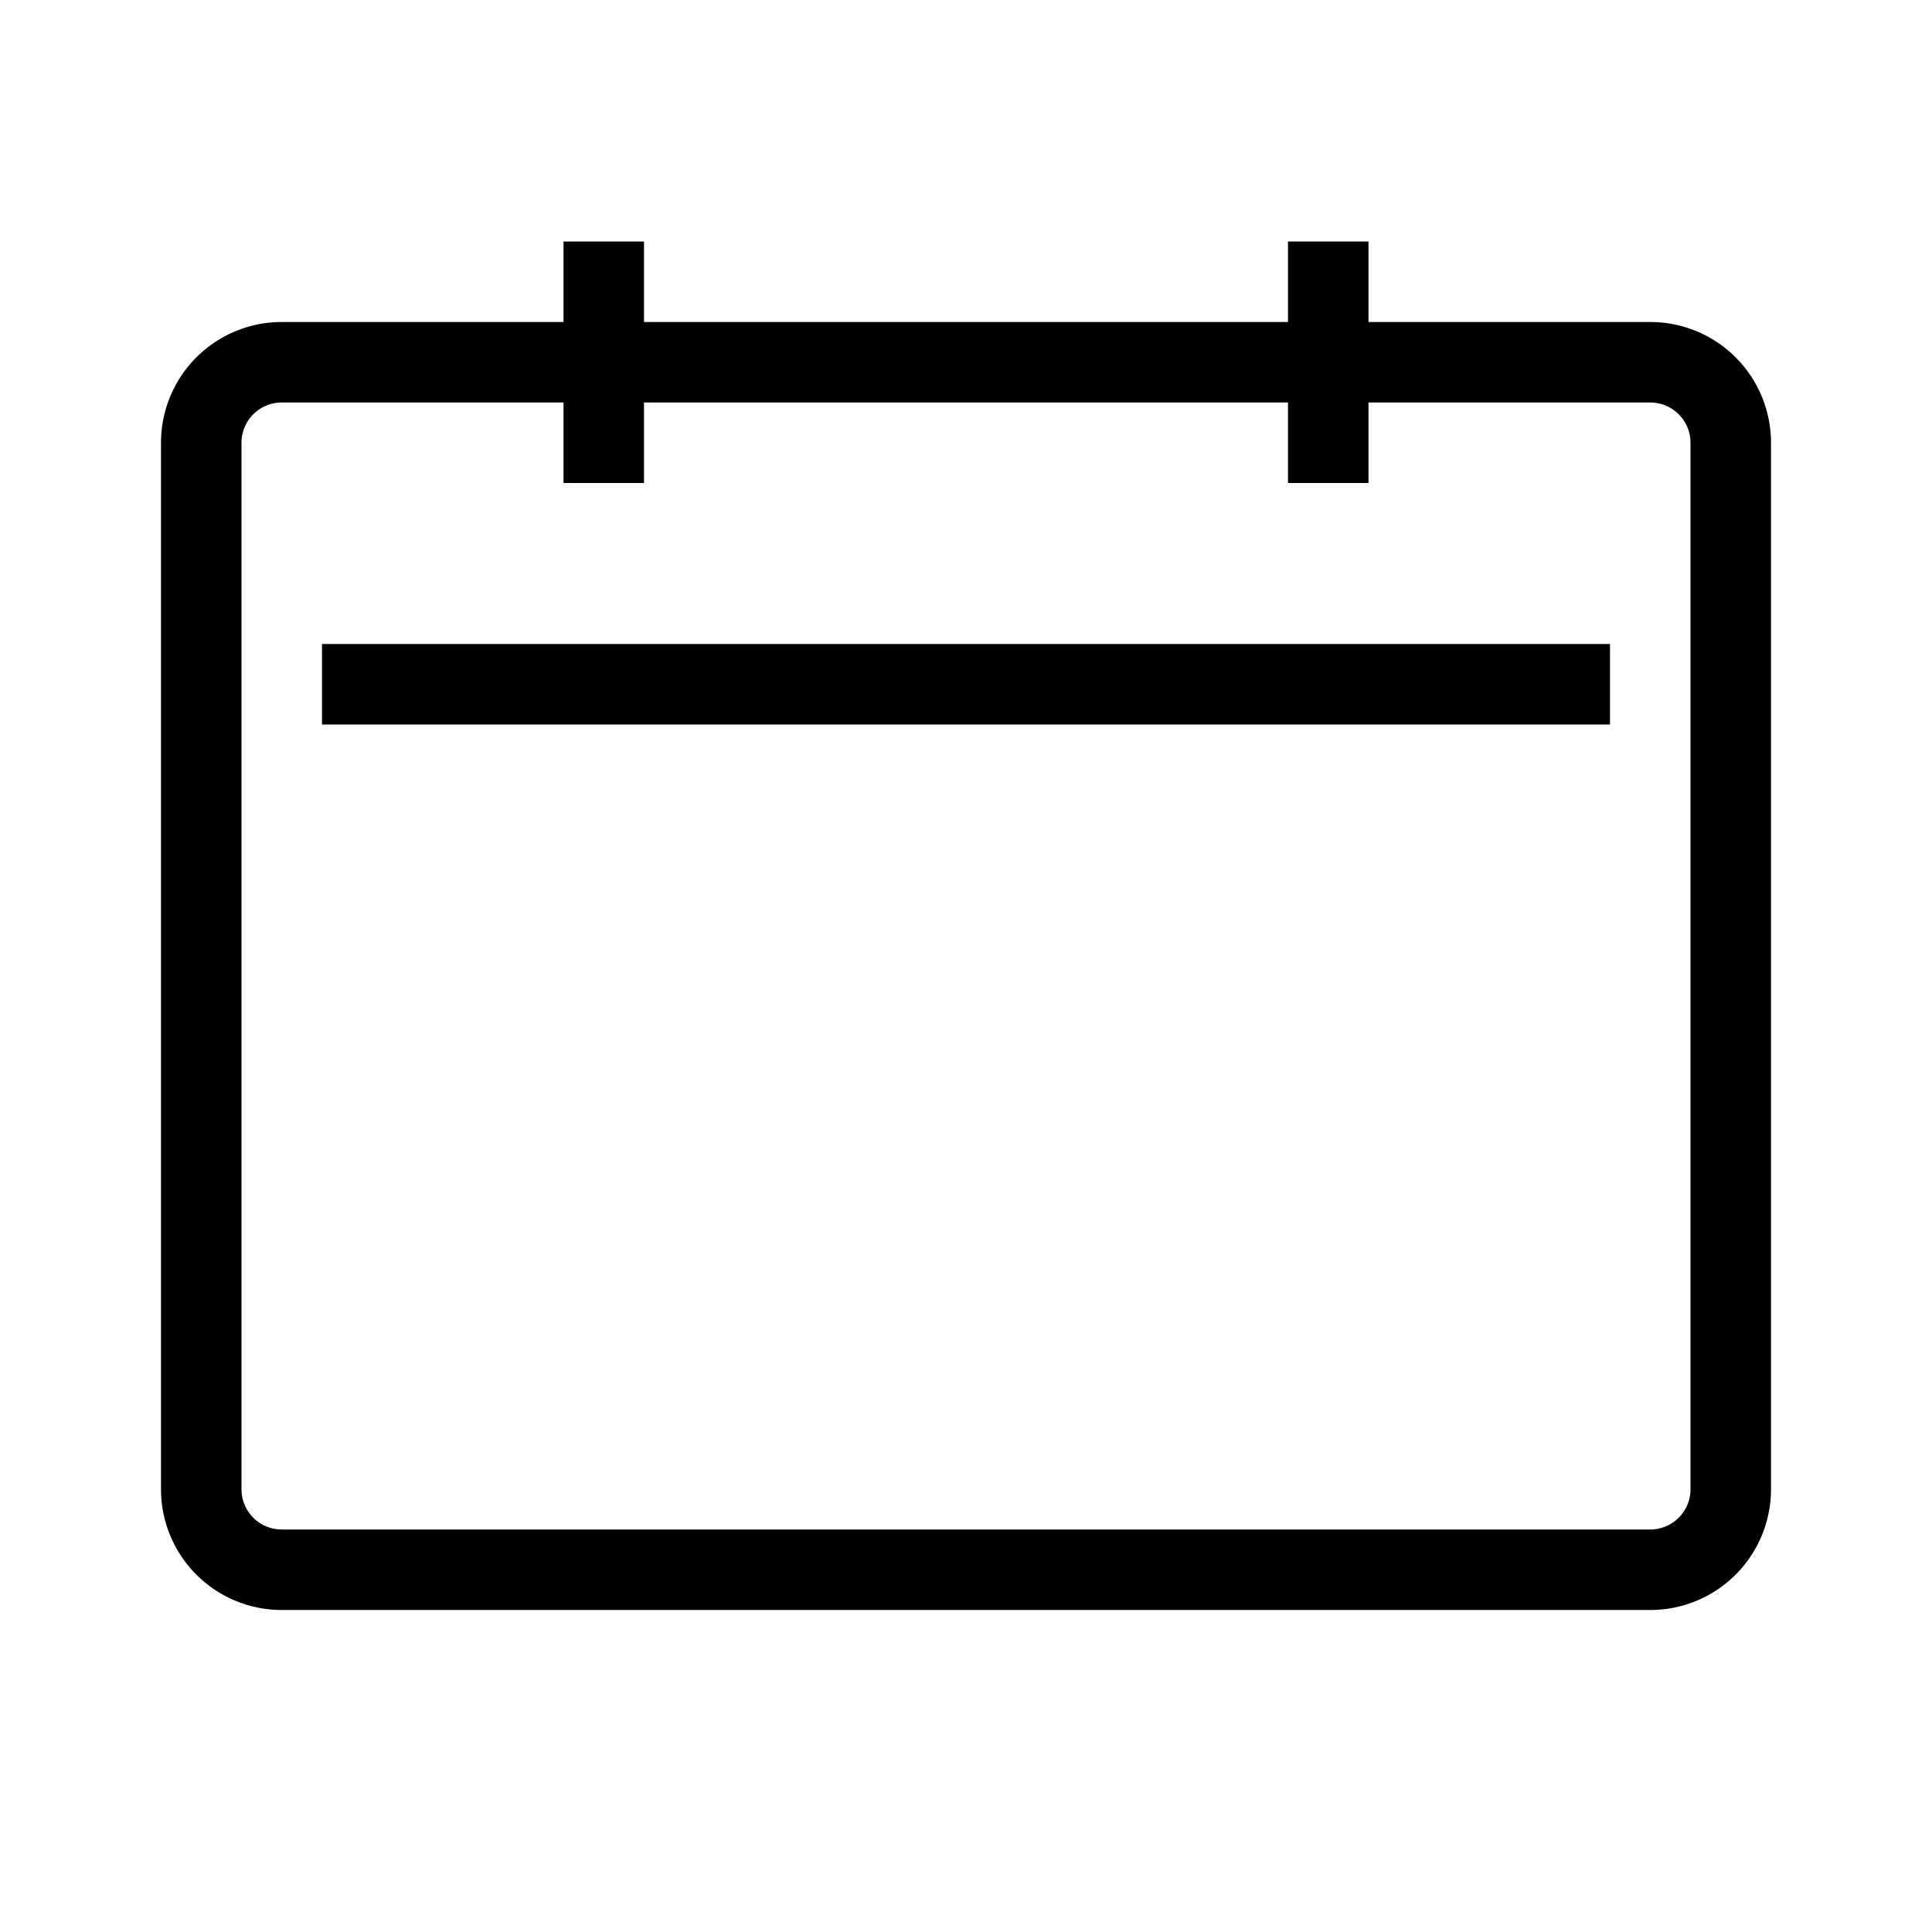 <svg xmlns="http://www.w3.org/2000/svg" width="24" height="24"
     viewBox="0 0 24 24">
  <title>Calendar</title>
  <g>
    <path
      d="M20.5,4H17V3H16V4H8V3H7V4H3.5A1.5,1.5,0,0,0,2,5.5v13A1.5,1.5,0,0,0,3.5,20h17A1.5,1.5,0,0,0,22,18.5V5.5A1.5,1.5,0,0,0,20.5,4ZM21,18.5a.5.5,0,0,1-.5.5H3.5a.5.5,0,0,1-.5-.5V5.5A.5.5,0,0,1,3.5,5H7V6H8V5h8V6h1V5h3.5a.5.5,0,0,1,.5.5ZM4,8H20V9H4Z"
    />
  </g>
  <g>
    <rect width="24" height="24" fill="none"/>
  </g>
</svg>
